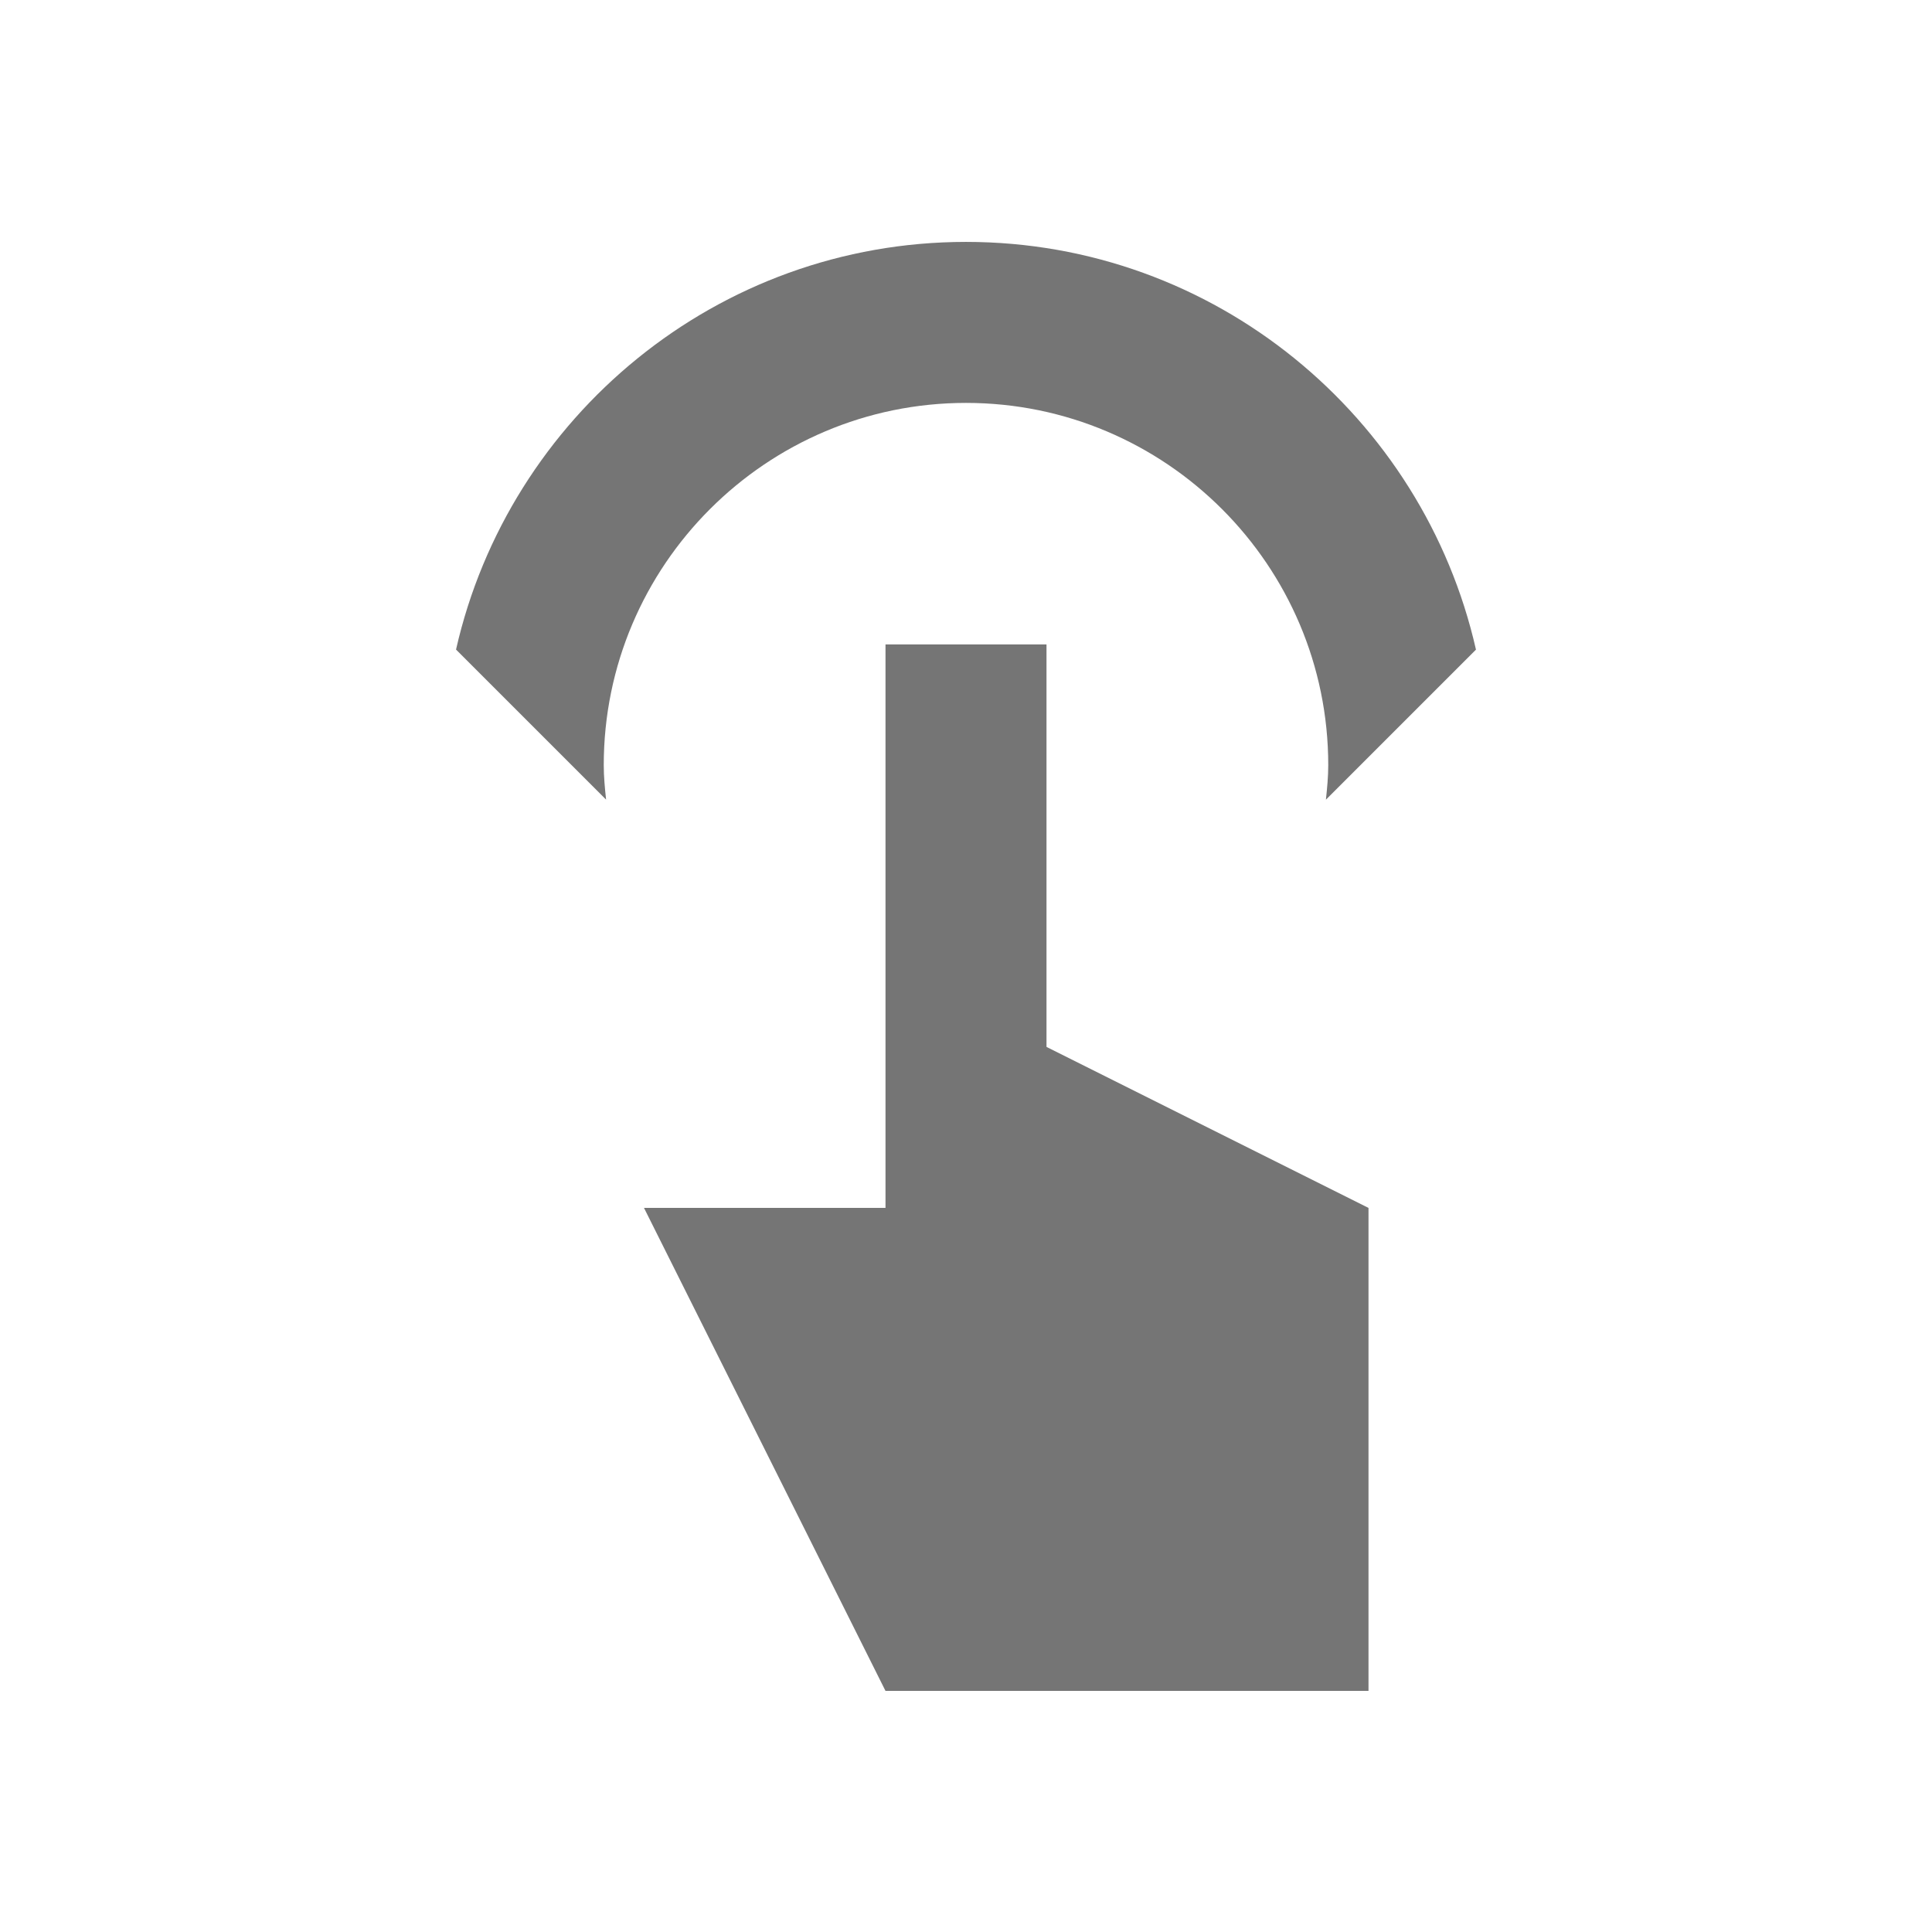 <?xml version="1.0" encoding="utf-8"?>
<!-- Generator: Adobe Illustrator 17.1.0, SVG Export Plug-In . SVG Version: 6.00 Build 0)  -->
<!DOCTYPE svg PUBLIC "-//W3C//DTD SVG 1.1//EN" "http://www.w3.org/Graphics/SVG/1.1/DTD/svg11.dtd">
<svg version="1.1" xmlns="http://www.w3.org/2000/svg" xmlns:xlink="http://www.w3.org/1999/xlink" x="0px" y="0px" width="24px"
	 height="24px" viewBox="0 0 24 24" enable-background="new 0 0 24 24" xml:space="preserve">
<g id="Frame_-_24px">
	<rect fill="none" width="24" height="24"/>
</g>
<g id="Filled_Icons">
	<g>
		<polygon fill="#757575" points="13,8.005 11,8.005 11,15.005 8,15.005 11,21.005 17,21.005 17,15.005 13,13.005 		"/>
		<path fill="#757575" d="M12,5.005c2.481,0,4.5,2.018,4.5,4.5c0,0.145-0.014,0.286-0.029,0.429l1.864-1.864
			C17.679,5.175,15.09,3.005,12,3.005s-5.679,2.17-6.335,5.064l1.864,1.864C7.514,9.791,7.5,9.65,7.5,9.505
			C7.5,7.023,9.519,5.005,12,5.005z"/>
	</g>
</g>
</svg>
